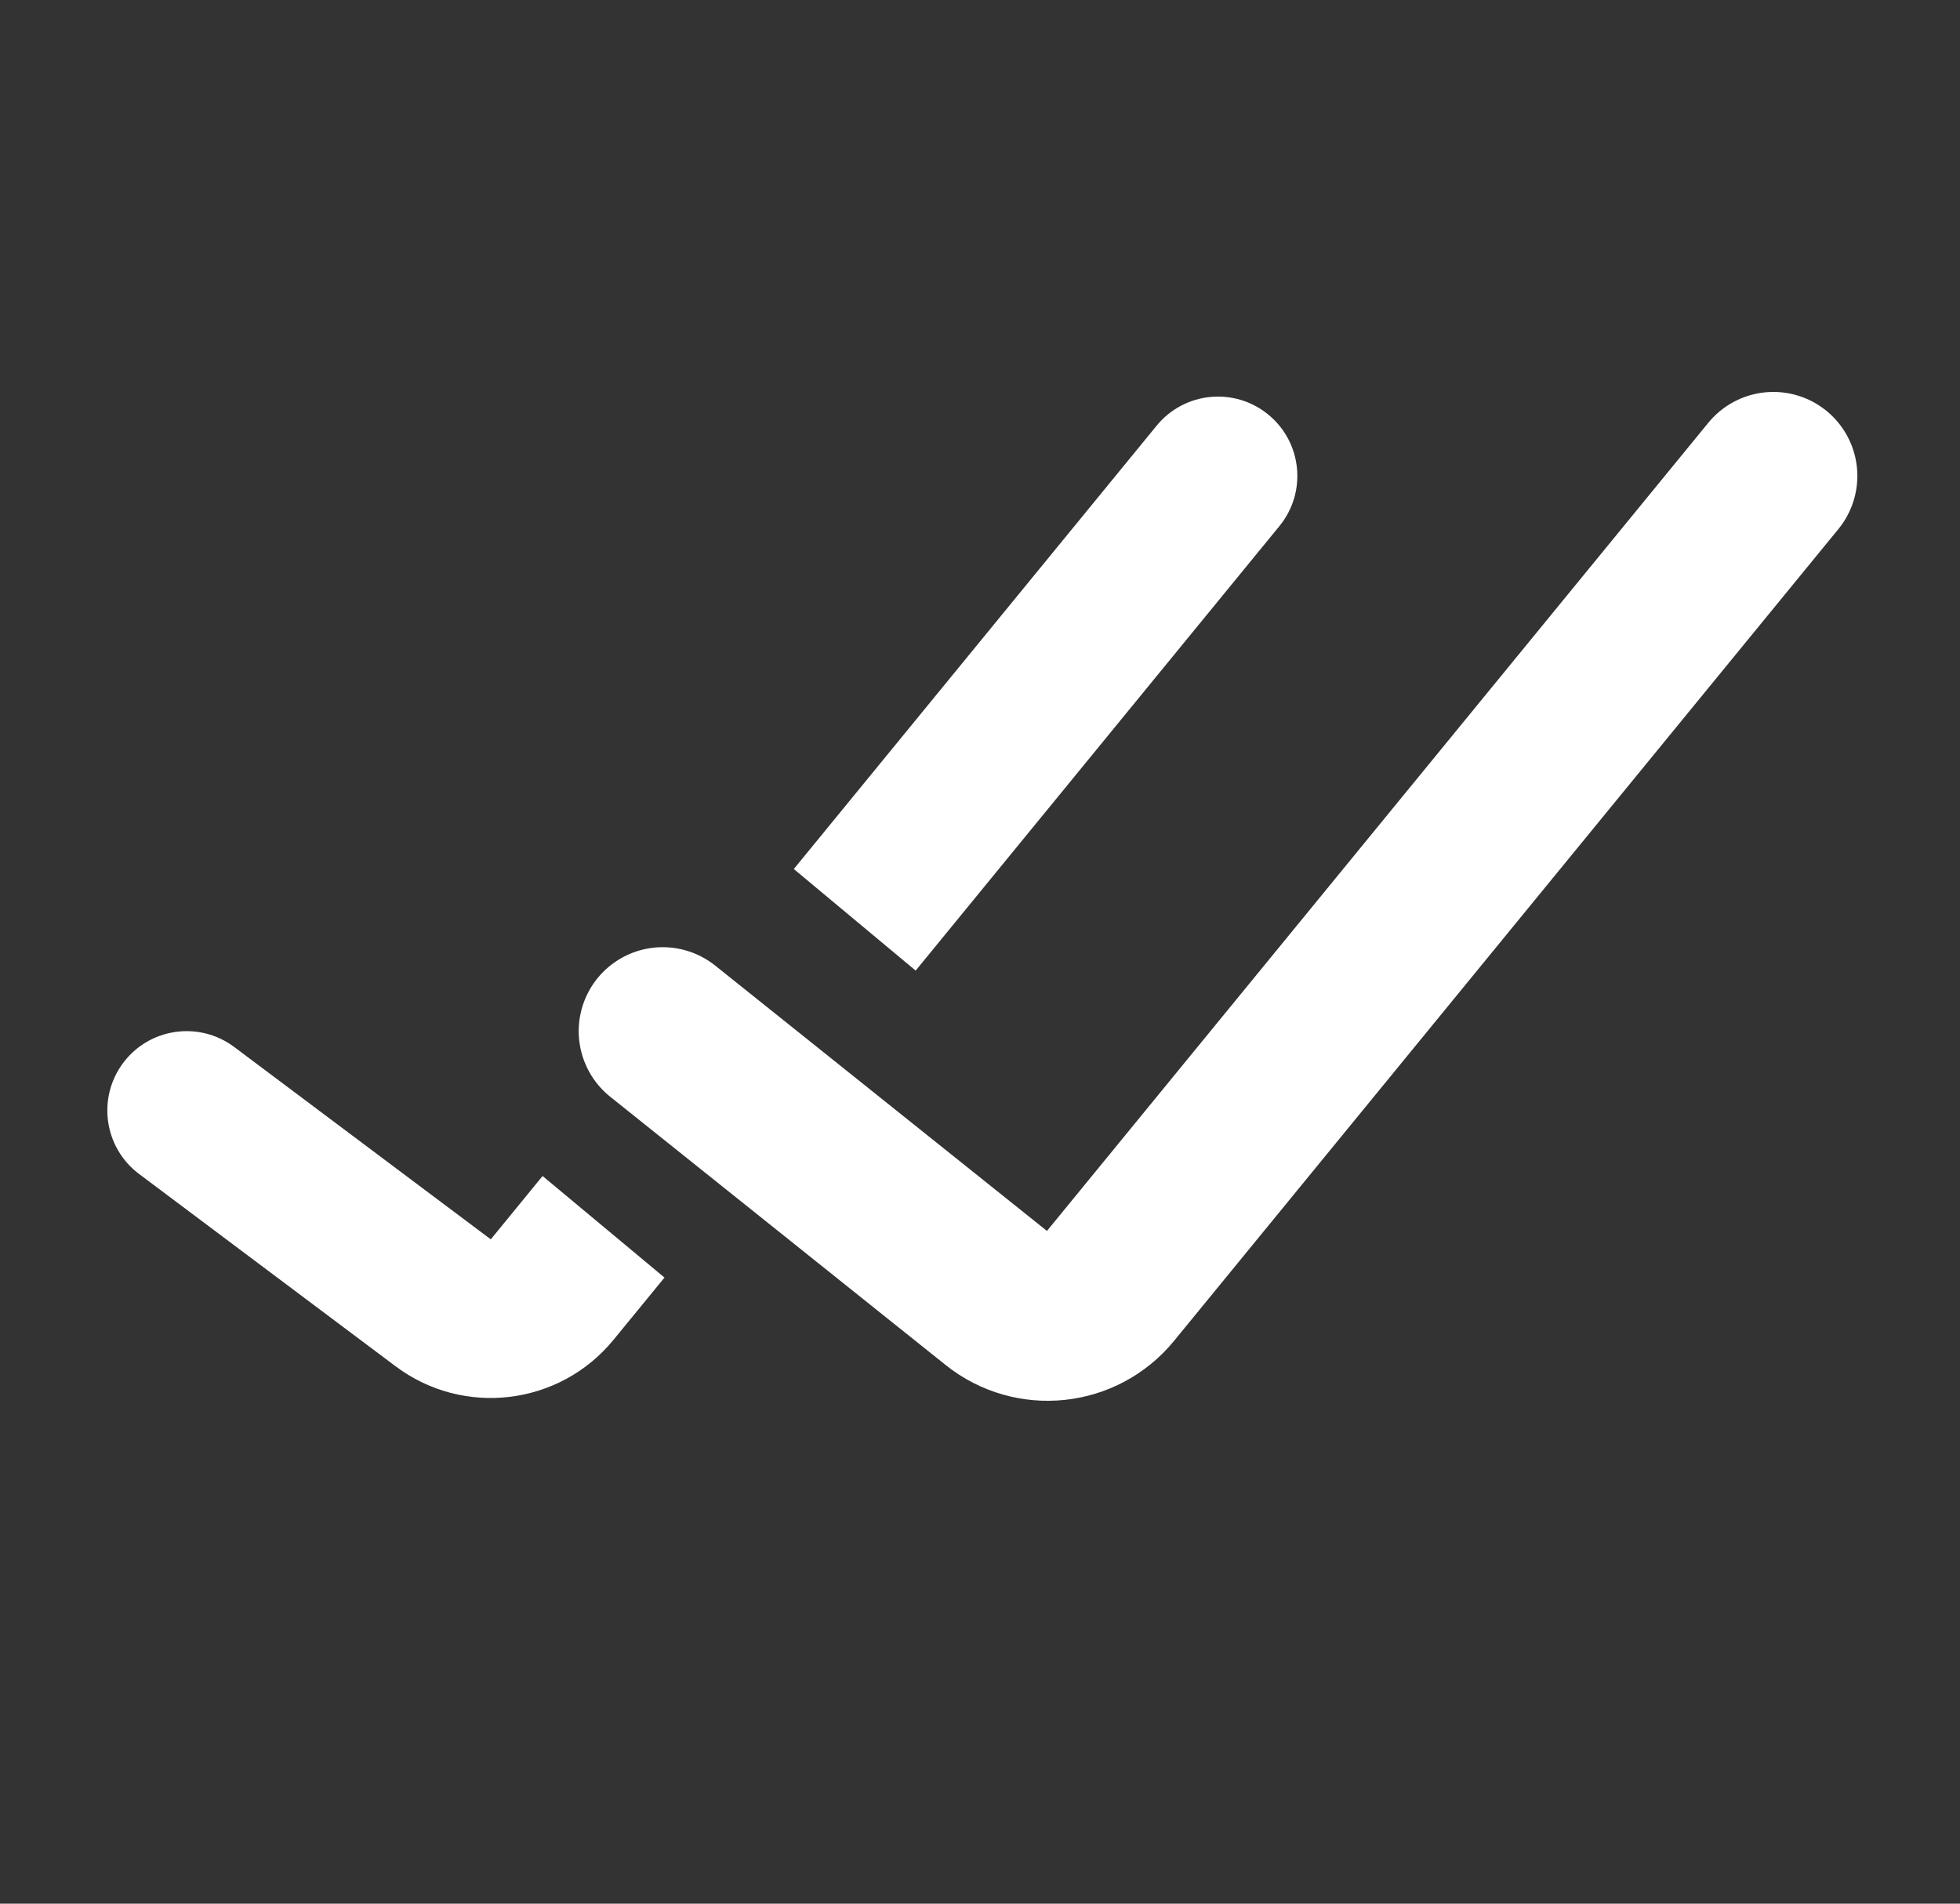 <svg width="35" height="34" viewBox="0 0 35 34" fill="none" xmlns="http://www.w3.org/2000/svg">
<rect x="0" y="0" width="35" height="34" fill="#333333" stroke="none"/>
<path d="M11.834 18.417L17.823 23.208C18.429 23.693 19.312 23.6 19.804 22.999L31.667 8.5" stroke="white" stroke-width="3" stroke-linecap="round"/>
<path fill-rule="evenodd" clip-rule="evenodd" d="M16.351 17.335L22.846 9.397C23.342 8.792 23.253 7.899 22.647 7.404C22.042 6.908 21.149 6.997 20.654 7.603L14.175 15.521L16.351 17.335ZM11.866 22.818L9.689 21.004L8.764 22.135L4.183 18.7C3.557 18.231 2.669 18.357 2.2 18.983C1.731 19.609 1.857 20.497 2.483 20.967L7.064 24.402C8.278 25.313 9.995 25.104 10.956 23.929L11.866 22.818Z" fill="white"/>
</svg>
